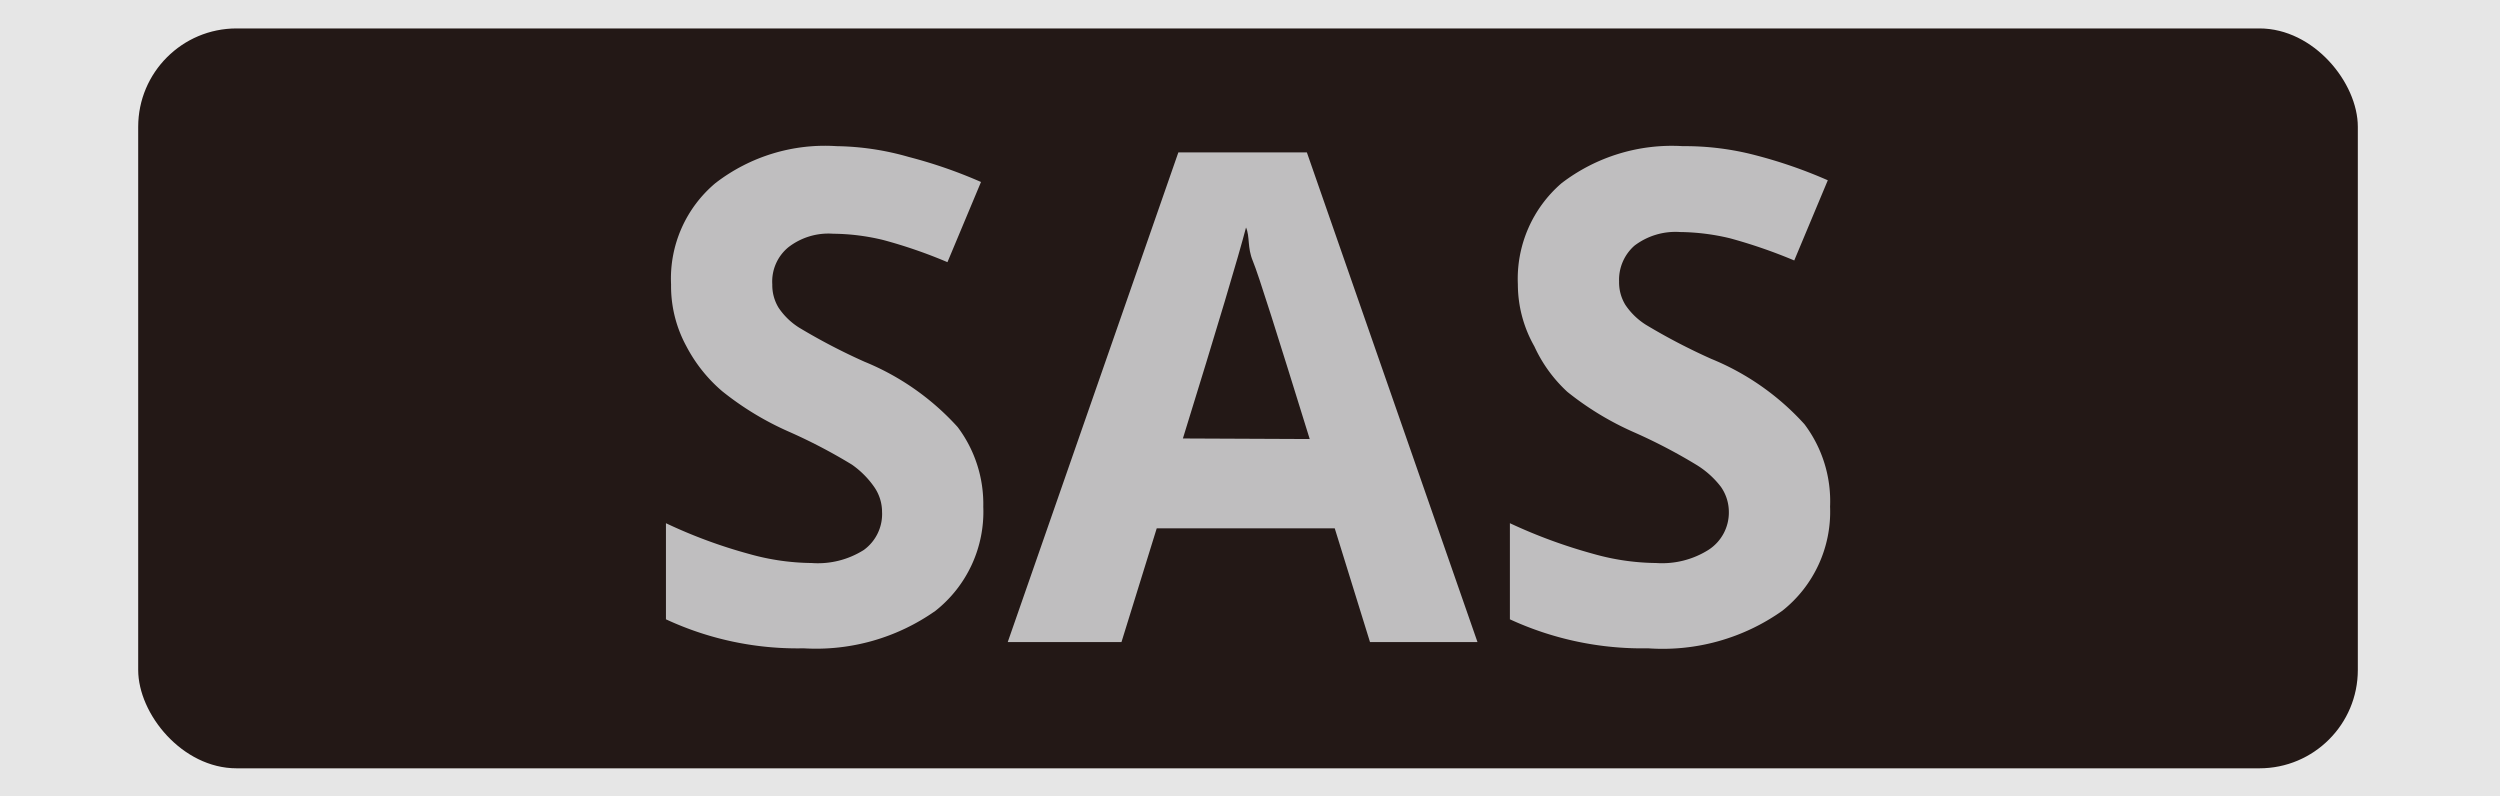 <svg id="Layer_1" data-name="Layer 1" xmlns="http://www.w3.org/2000/svg" viewBox="0 0 43.96 14"><defs><style>.cls-1{fill:#e6e6e6;}.cls-2{fill:#231816;}.cls-3{fill:#bfbebf;}</style></defs><rect class="cls-1" width="43.96" height="14"/><rect class="cls-2" x="2.43" y="0.5" width="39.03" height="13.01" rx="1.73"/><path class="cls-3" d="M17.31,8.91a2.22,2.22,0,0,1-.84,1.83,3.64,3.64,0,0,1-2.32.66,5.48,5.48,0,0,1-2.42-.51V9.2a8.79,8.79,0,0,0,1.46.54,4.17,4.17,0,0,0,1.1.16,1.51,1.51,0,0,0,.92-.23A.78.78,0,0,0,15.53,9a.77.77,0,0,0-.14-.44A1.58,1.58,0,0,0,15,8.17a9.5,9.5,0,0,0-1.11-.58,5.24,5.24,0,0,1-1.17-.71,2.65,2.65,0,0,1-.63-.79A2.21,2.21,0,0,1,11.82,5a2.19,2.19,0,0,1,.78-1.78,3.15,3.15,0,0,1,2.13-.65A4.81,4.81,0,0,1,16,2.76a8.37,8.37,0,0,1,1.27.44l-.59,1.41a8.56,8.56,0,0,0-1.13-.39,3.85,3.85,0,0,0-.88-.11,1.15,1.15,0,0,0-.79.24A.78.78,0,0,0,13.6,5a.76.76,0,0,0,.11.41,1.21,1.21,0,0,0,.36.35,10.66,10.66,0,0,0,1.15.6,4.51,4.51,0,0,1,1.64,1.15A2.25,2.25,0,0,1,17.31,8.91Z" transform="translate(-0.02)"/><path class="cls-3" d="M24.11,11.29l-.62-2H20.36l-.62,2h-2l3-8.61H23l3,8.61ZM23.05,7.72c-.57-1.84-.9-2.89-1-3.13S22,4.16,21.93,4c-.13.5-.5,1.74-1.11,3.71Z" transform="translate(-0.02)"/><path class="cls-3" d="M32.2,8.91a2.22,2.22,0,0,1-.84,1.83A3.64,3.64,0,0,1,29,11.4a5.56,5.56,0,0,1-2.43-.51V9.2a9.19,9.19,0,0,0,1.47.54,4.17,4.17,0,0,0,1.1.16,1.53,1.53,0,0,0,.92-.23A.78.78,0,0,0,30.42,9a.77.77,0,0,0-.14-.44,1.58,1.58,0,0,0-.42-.38,9.5,9.5,0,0,0-1.11-.58,5.24,5.24,0,0,1-1.17-.71A2.5,2.5,0,0,1,27,6.09,2.21,2.21,0,0,1,26.71,5a2.22,2.22,0,0,1,.77-1.78,3.19,3.19,0,0,1,2.13-.65,4.88,4.88,0,0,1,1.28.16,8.37,8.37,0,0,1,1.27.44l-.59,1.41a9.08,9.08,0,0,0-1.13-.39,3.92,3.92,0,0,0-.88-.11,1.19,1.19,0,0,0-.8.24.8.8,0,0,0-.27.63.76.76,0,0,0,.11.41,1.21,1.21,0,0,0,.36.35,10.66,10.66,0,0,0,1.15.6,4.51,4.51,0,0,1,1.64,1.15A2.25,2.25,0,0,1,32.2,8.91Z" transform="translate(-0.02)"/></svg>